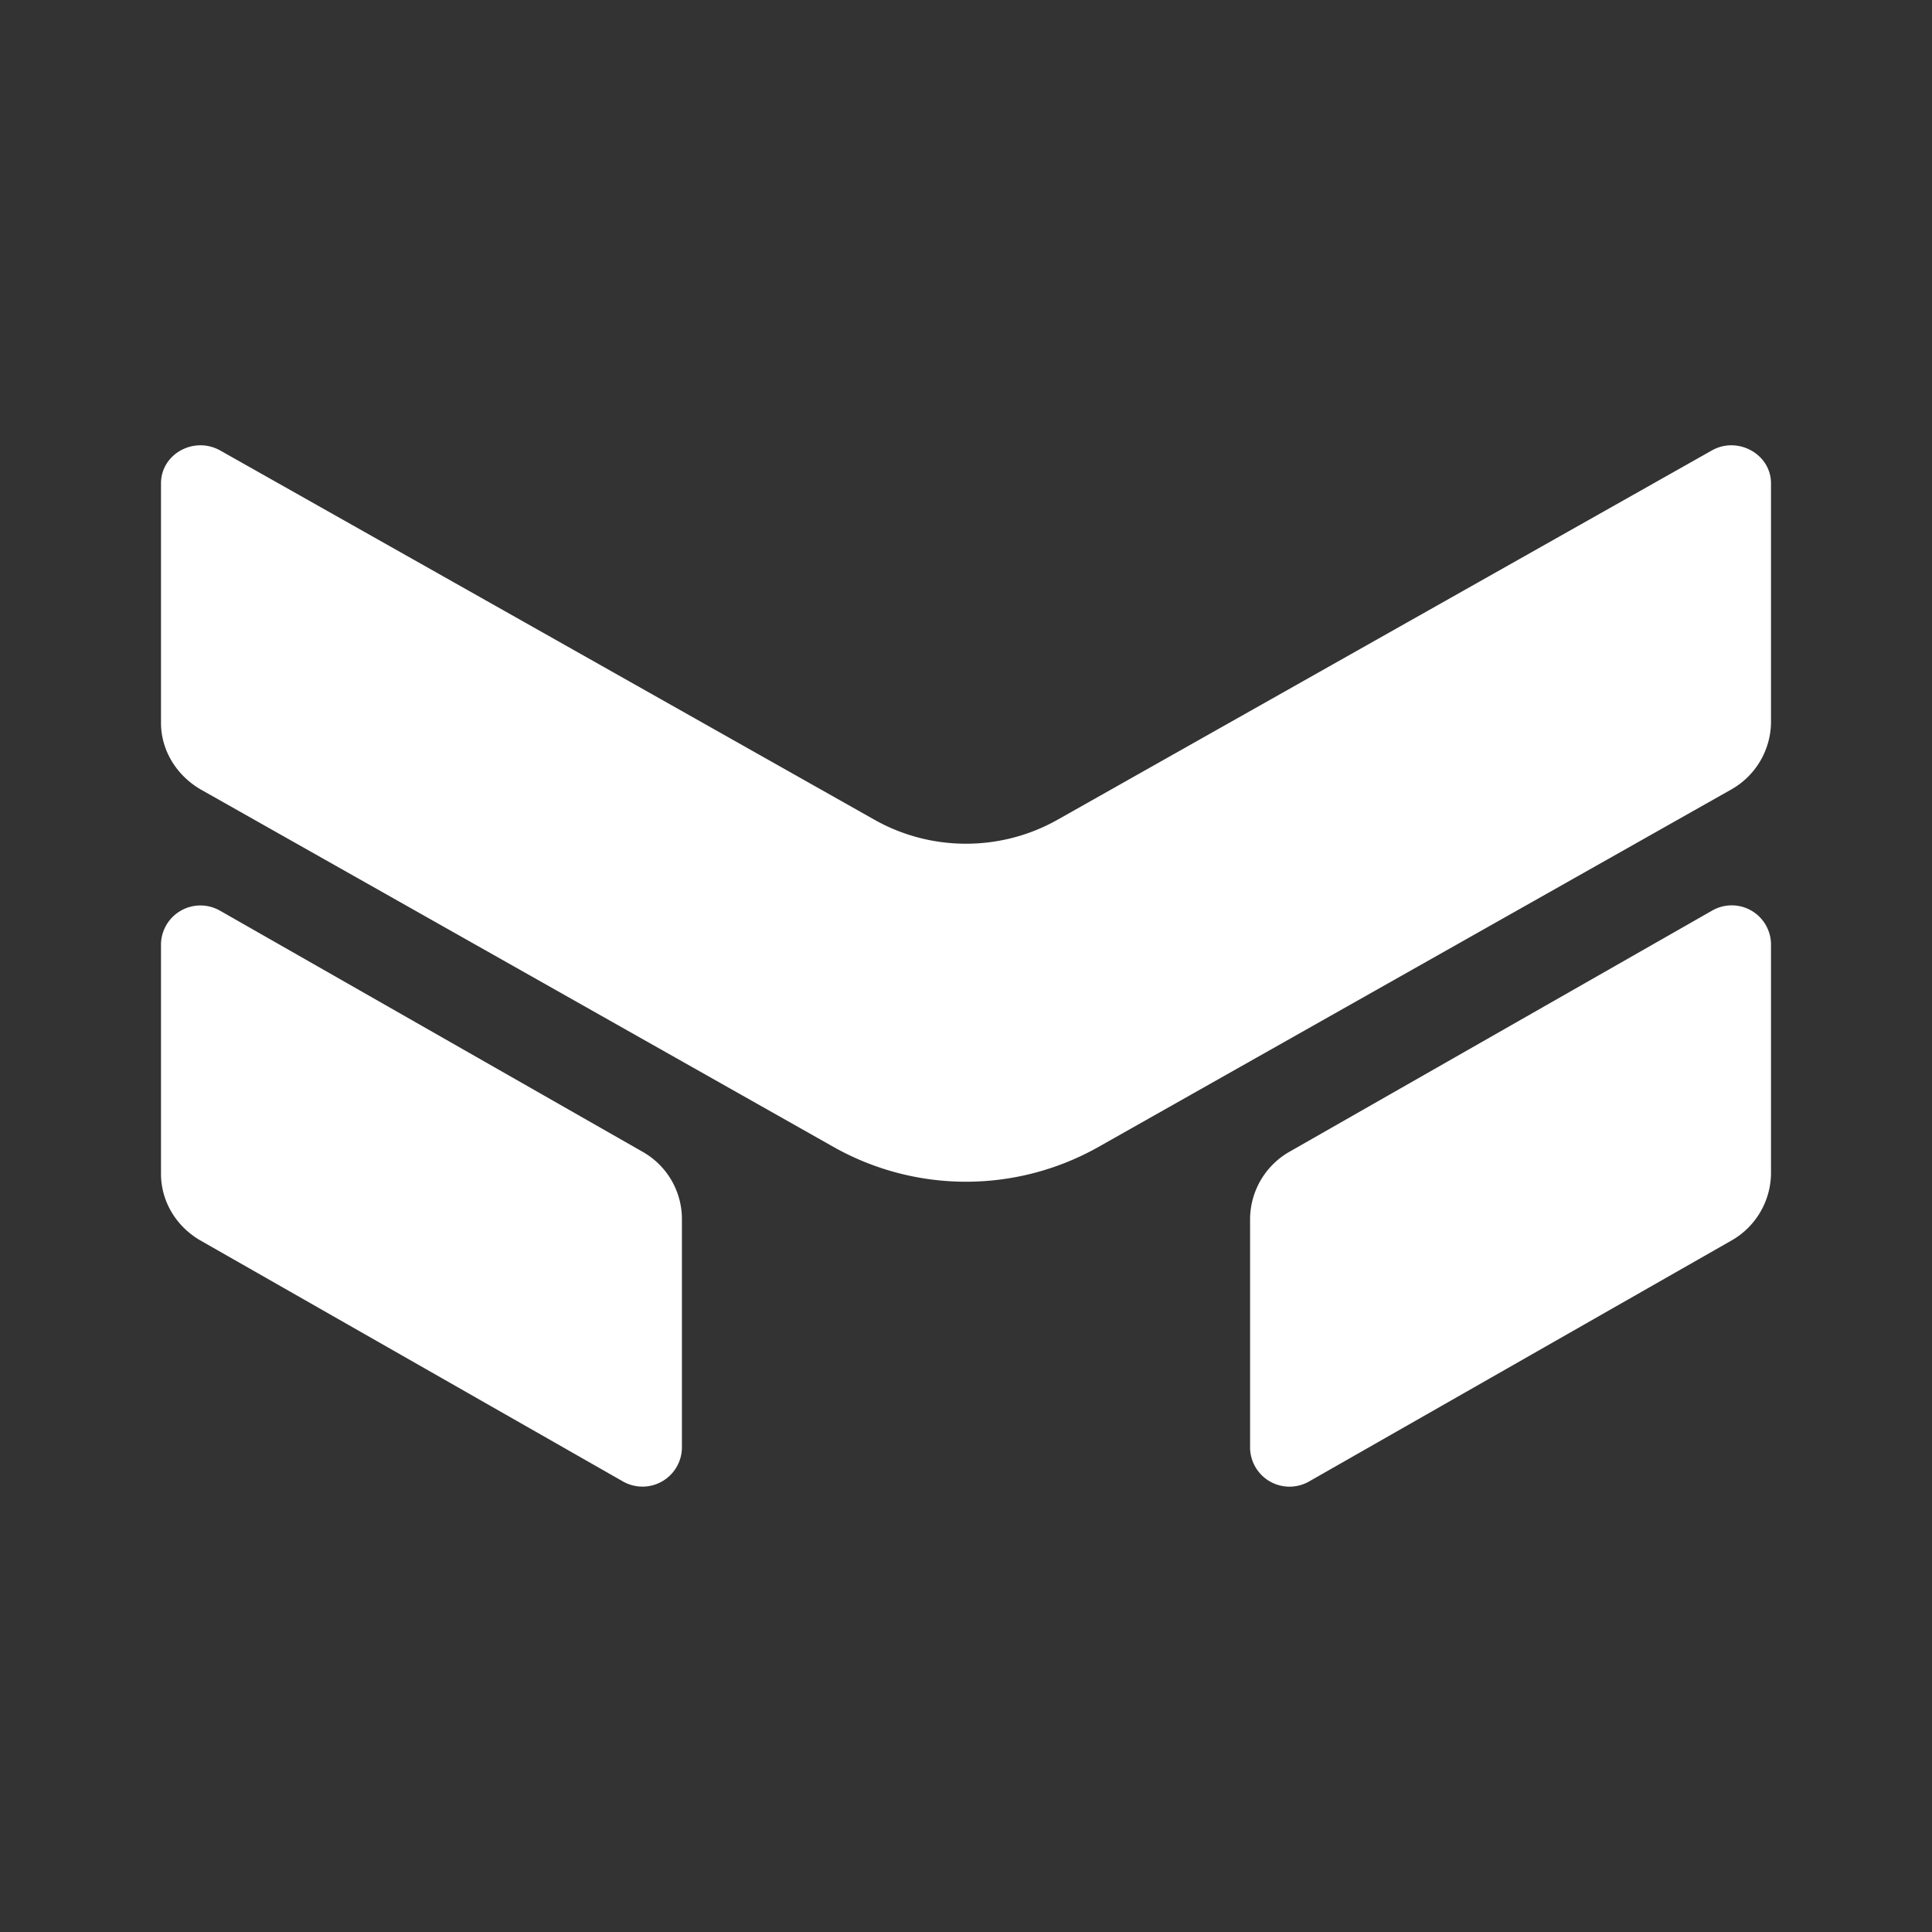 <svg xmlns="http://www.w3.org/2000/svg" width="24" height="24" fill="none" viewBox="0 0 24 24">
    <rect x="0" y="0" width="24" height="24" fill="#333333" stroke="none"/>
    <path fill="#fff" d="M2.73 5.593c-.324-.176-.73.047-.73.412V8.98c0 .336.188.647.488.824l7.883 4.453a3.35 3.35 0 0 0 3.258 0l7.883-4.453A.97.97 0 0 0 22 8.98V6.005c0-.365-.412-.588-.73-.412l-8.129 4.588c-.706.4-1.576.4-2.282 0zm0 5.718a.49.49 0 0 0-.73.411v2.86c0 .335.182.646.482.823l5.26 3a.49.49 0 0 0 .729-.412v-2.859a.96.96 0 0 0-.483-.823zm19.27.411a.488.488 0 0 0-.73-.411l-5.258 3a.97.97 0 0 0-.483.823v2.859a.49.49 0 0 0 .73.412l5.259-3A.97.97 0 0 0 22 14.58z"/>
</svg>
